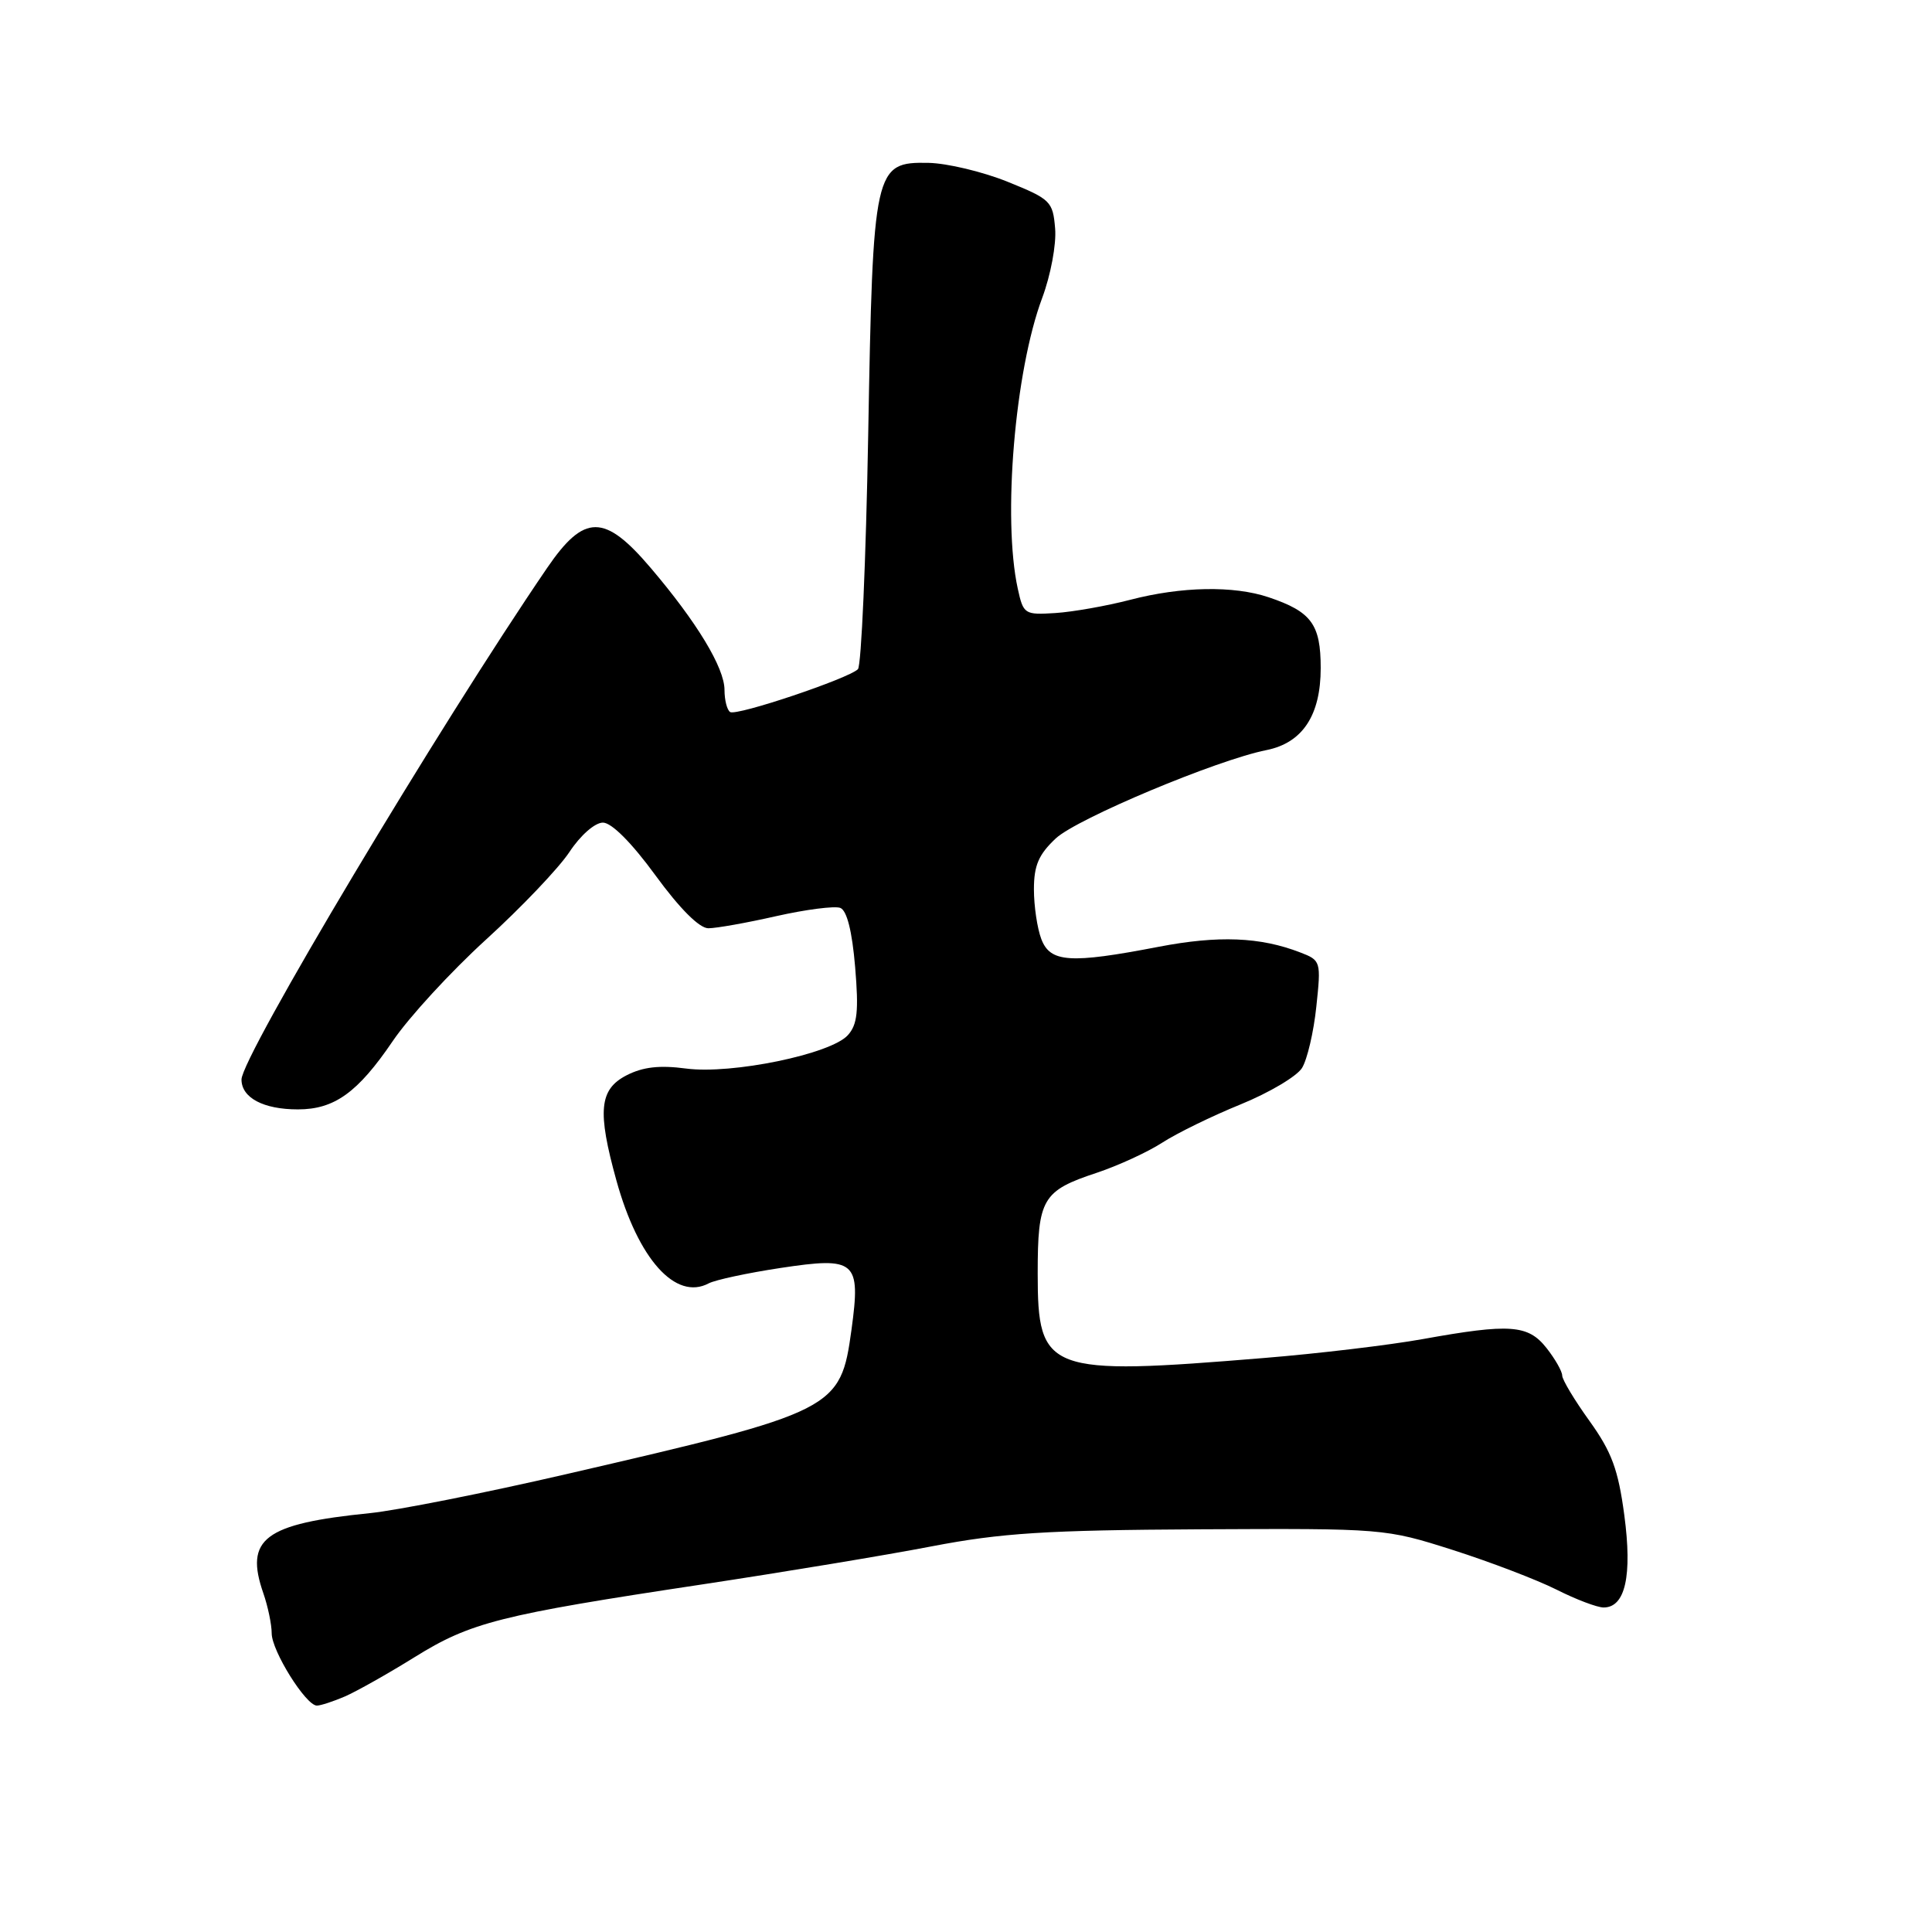 <?xml version="1.0" encoding="UTF-8" standalone="no"?>
<!DOCTYPE svg PUBLIC "-//W3C//DTD SVG 1.1//EN" "http://www.w3.org/Graphics/SVG/1.1/DTD/svg11.dtd" >
<svg xmlns="http://www.w3.org/2000/svg" xmlns:xlink="http://www.w3.org/1999/xlink" version="1.1" viewBox="0 0 256 256">
 <g >
 <path fill="currentColor"
d=" M 45.70 224.79 C 47.24 224.12 51.40 221.78 54.94 219.58 C 62.38 214.96 66.21 213.99 93.00 209.95 C 103.72 208.33 117.45 206.06 123.50 204.89 C 132.68 203.13 138.55 202.75 159.00 202.64 C 183.38 202.52 183.54 202.53 192.50 205.38 C 197.45 206.96 203.62 209.32 206.22 210.62 C 208.81 211.93 211.63 213.00 212.49 213.00 C 215.36 213.00 216.30 208.80 215.23 200.77 C 214.42 194.71 213.56 192.39 210.62 188.29 C 208.63 185.53 207.00 182.81 207.00 182.27 C 207.00 181.72 206.07 180.08 204.93 178.63 C 202.48 175.52 200.10 175.35 188.50 177.44 C 184.10 178.23 174.65 179.36 167.50 179.94 C 138.72 182.31 137.50 181.85 137.50 168.74 C 137.50 158.84 138.12 157.78 145.33 155.40 C 148.17 154.45 152.07 152.66 154.00 151.41 C 155.93 150.16 160.59 147.88 164.38 146.34 C 168.16 144.80 171.82 142.63 172.52 141.52 C 173.21 140.41 174.07 136.75 174.42 133.39 C 175.06 127.38 175.02 127.25 172.28 126.20 C 166.97 124.15 161.46 123.93 153.50 125.46 C 141.77 127.72 139.16 127.54 137.98 124.43 C 137.44 123.02 137.00 120.05 137.00 117.84 C 137.00 114.67 137.63 113.22 139.90 111.09 C 142.71 108.47 161.23 100.70 167.82 99.39 C 172.59 98.43 175.00 94.79 175.00 88.52 C 175.00 82.72 173.77 81.05 168.10 79.14 C 163.46 77.58 156.54 77.71 149.75 79.48 C 146.63 80.29 142.17 81.08 139.85 81.23 C 135.76 81.49 135.60 81.39 134.86 78.00 C 132.83 68.71 134.47 49.15 138.10 39.47 C 139.22 36.46 139.99 32.37 139.81 30.28 C 139.51 26.68 139.22 26.39 133.50 24.08 C 130.20 22.75 125.49 21.63 123.03 21.58 C 115.83 21.45 115.67 22.20 115.04 57.67 C 114.74 74.26 114.13 88.21 113.68 88.67 C 112.44 89.91 97.63 94.89 96.75 94.35 C 96.34 94.09 96.00 92.77 96.00 91.42 C 96.00 88.49 92.35 82.45 86.22 75.25 C 80.10 68.05 77.42 68.05 72.50 75.25 C 58.14 96.28 32.00 140.04 32.00 143.04 C 32.00 145.46 34.90 147.00 39.47 147.00 C 44.31 147.00 47.40 144.78 52.04 137.95 C 54.18 134.79 59.74 128.75 64.40 124.50 C 69.06 120.26 74.03 115.04 75.45 112.90 C 76.91 110.68 78.83 109.00 79.89 109.00 C 81.04 109.00 83.70 111.67 86.86 116.00 C 90.07 120.40 92.67 123.00 93.86 123.00 C 94.90 123.00 98.96 122.28 102.87 121.39 C 106.79 120.51 110.60 120.02 111.34 120.30 C 112.22 120.64 112.91 123.38 113.31 128.13 C 113.80 133.99 113.61 135.77 112.34 137.17 C 110.07 139.68 96.96 142.38 90.93 141.59 C 87.40 141.12 85.19 141.37 83.01 142.49 C 79.40 144.36 79.13 147.23 81.68 156.43 C 84.57 166.86 89.53 172.38 93.91 170.05 C 94.79 169.59 99.07 168.67 103.44 168.01 C 113.41 166.50 114.07 167.07 112.83 176.17 C 111.37 186.78 110.83 187.06 75.00 195.34 C 64.28 197.82 52.58 200.14 49.00 200.50 C 35.01 201.91 32.38 203.90 34.90 211.13 C 35.50 212.87 36.00 215.25 36.00 216.42 C 36.00 218.75 40.53 226.00 41.99 226.00 C 42.49 226.00 44.16 225.45 45.70 224.79 Z "/>
</g>
</svg>